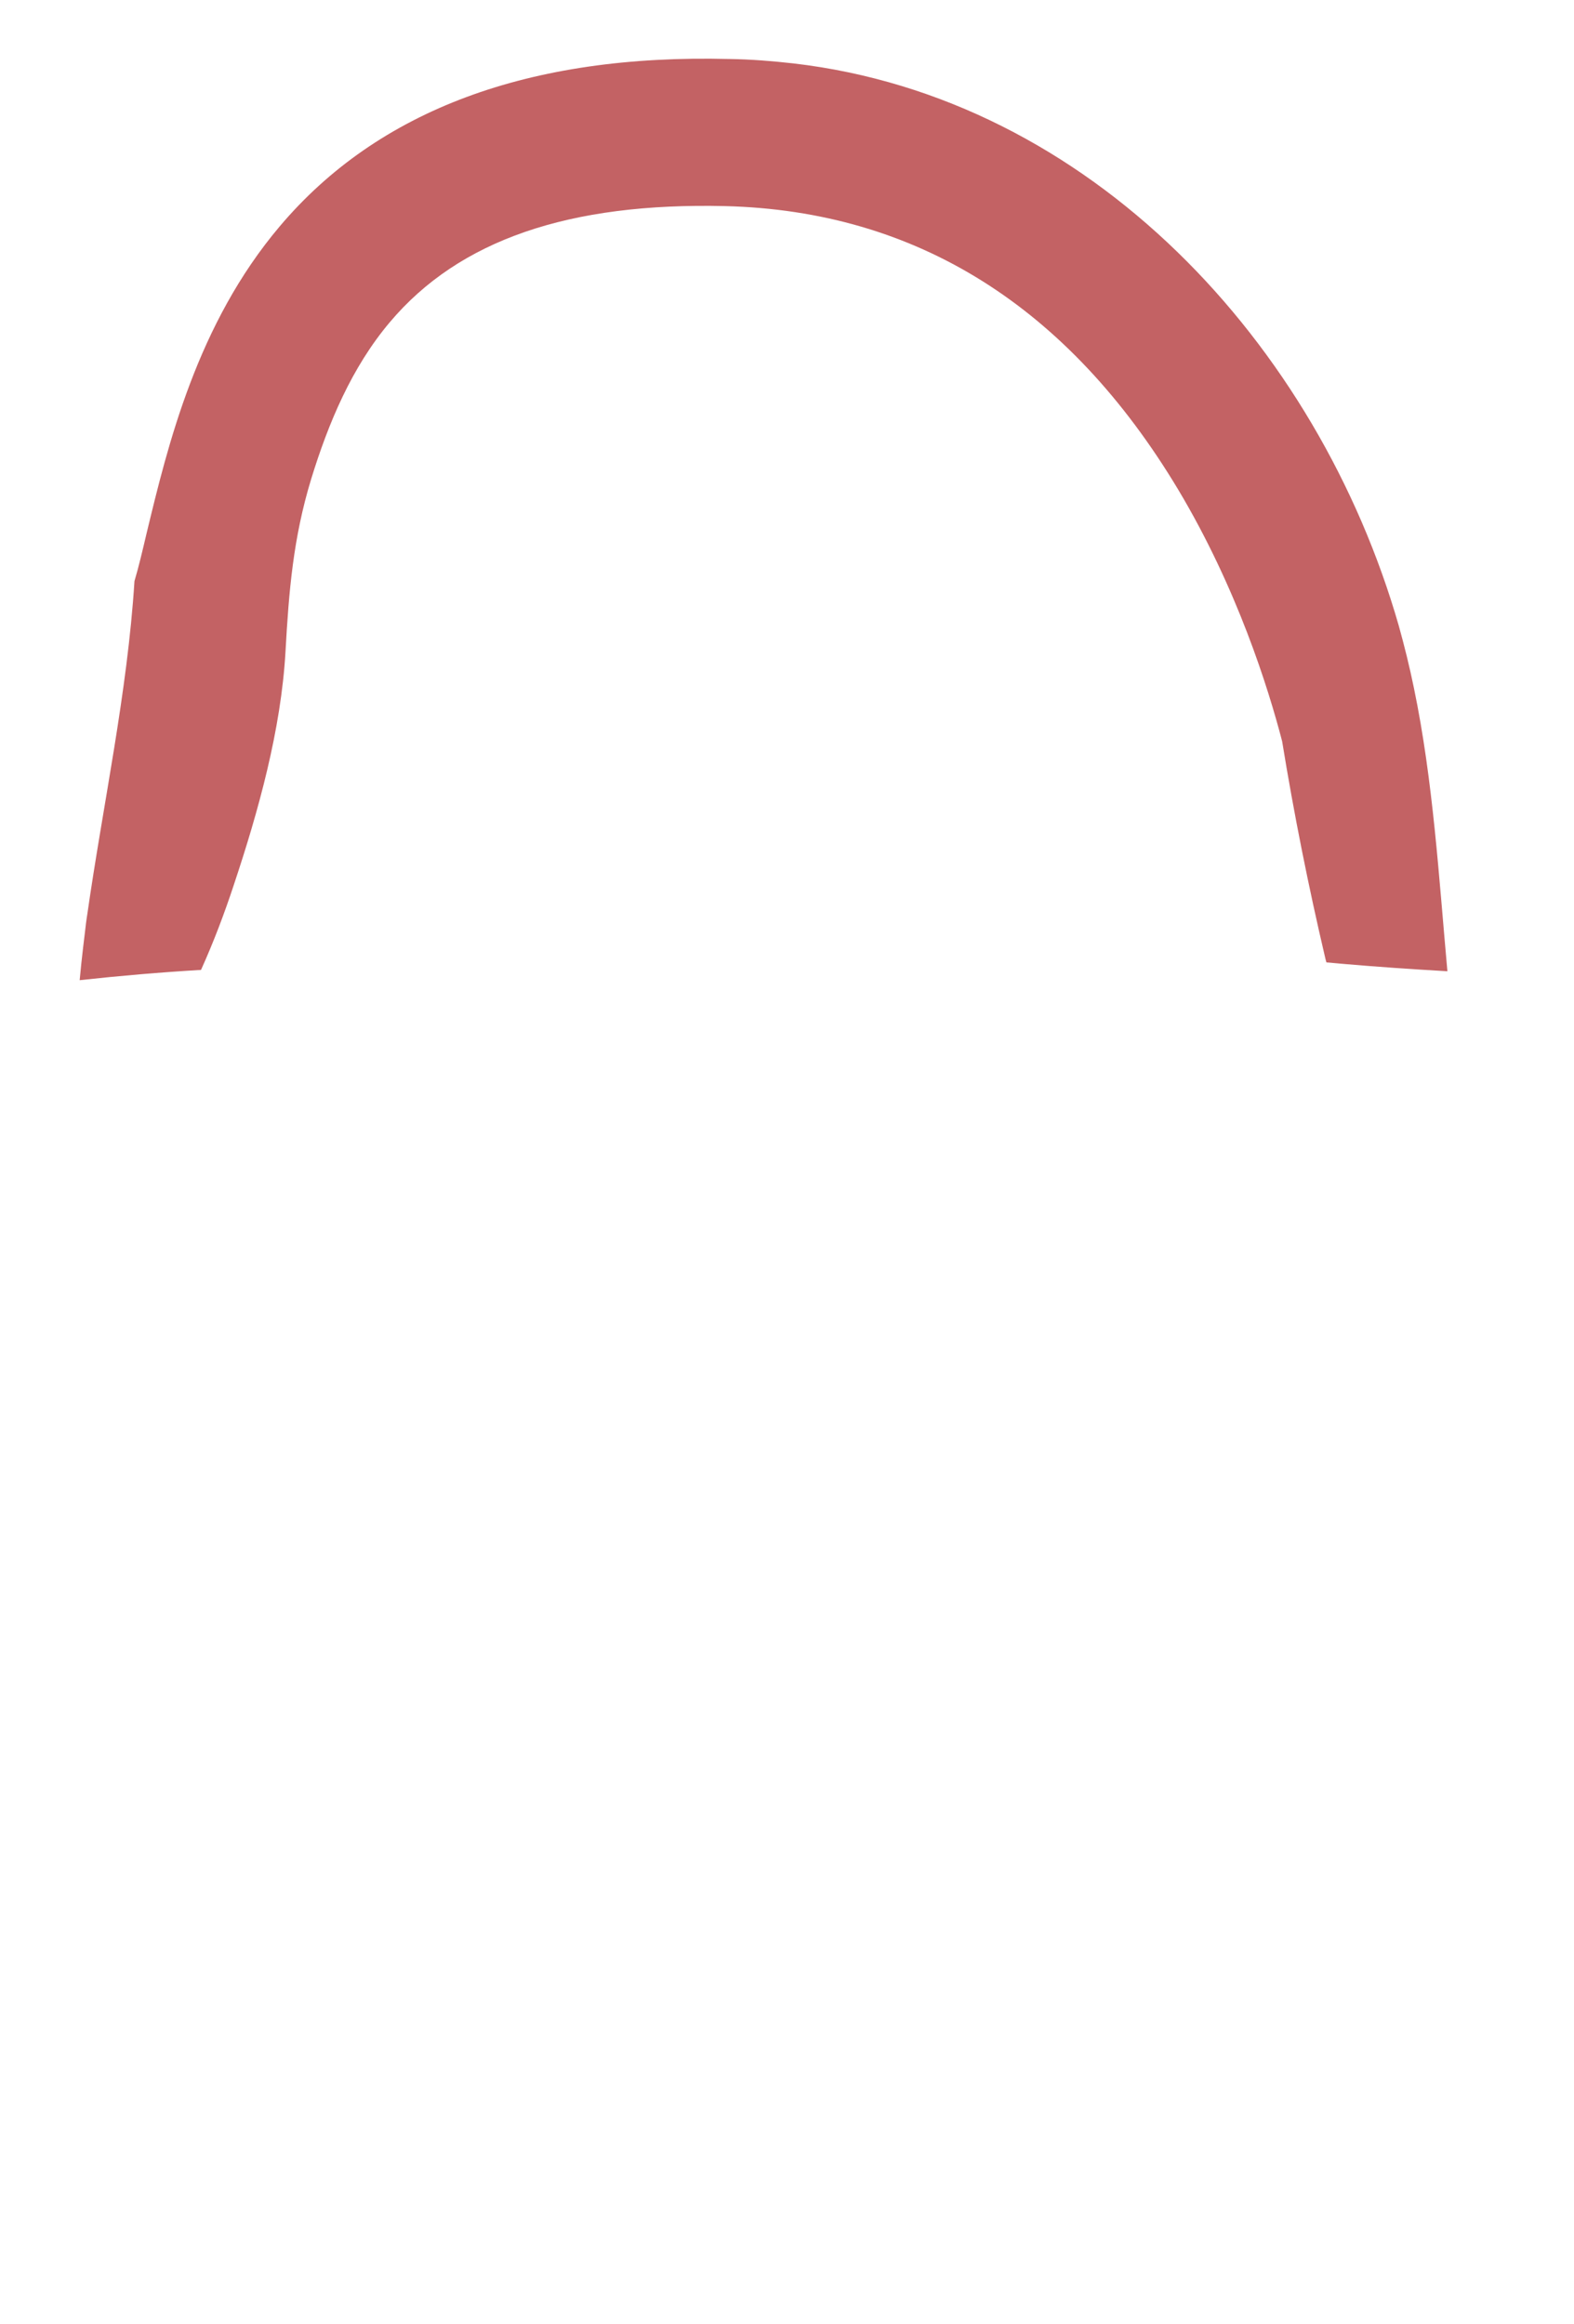 <svg width="21" height="31" viewBox="0 0 21 31" fill="none" xmlns="http://www.w3.org/2000/svg">
<path d="M18.864 9.175C18.806 8.892 18.738 8.618 18.662 8.345C17.58 4.579 14.546 1.307 10.588 0.846C10.304 0.814 10.02 0.791 9.732 0.787C7.059 0.718 5.044 1.467 3.732 3.019C2.628 4.324 2.24 5.935 1.956 7.112C1.902 7.341 1.852 7.555 1.794 7.751C1.699 9.248 1.375 10.723 1.163 12.206C1.158 12.229 1.136 12.397 1.136 12.411C1.127 12.484 1.118 12.562 1.109 12.635C1.091 12.781 1.077 12.927 1.063 13.073C1.6 13.014 2.141 12.968 2.682 12.936C2.853 12.557 2.997 12.174 3.119 11.804C3.448 10.818 3.75 9.732 3.809 8.692C3.854 7.879 3.912 7.176 4.151 6.391C4.381 5.643 4.692 4.899 5.202 4.296C6.126 3.201 7.591 2.699 9.678 2.749C12.225 2.813 14.253 4.087 15.718 6.528C16.507 7.847 16.922 9.18 17.106 9.887C17.264 10.859 17.458 11.827 17.683 12.785C17.688 12.804 17.692 12.822 17.697 12.836C17.765 12.84 17.832 12.849 17.9 12.854C18.369 12.895 18.842 12.927 19.311 12.954C19.198 11.708 19.121 10.412 18.864 9.175Z" fill="#C36264"/>
</svg>

